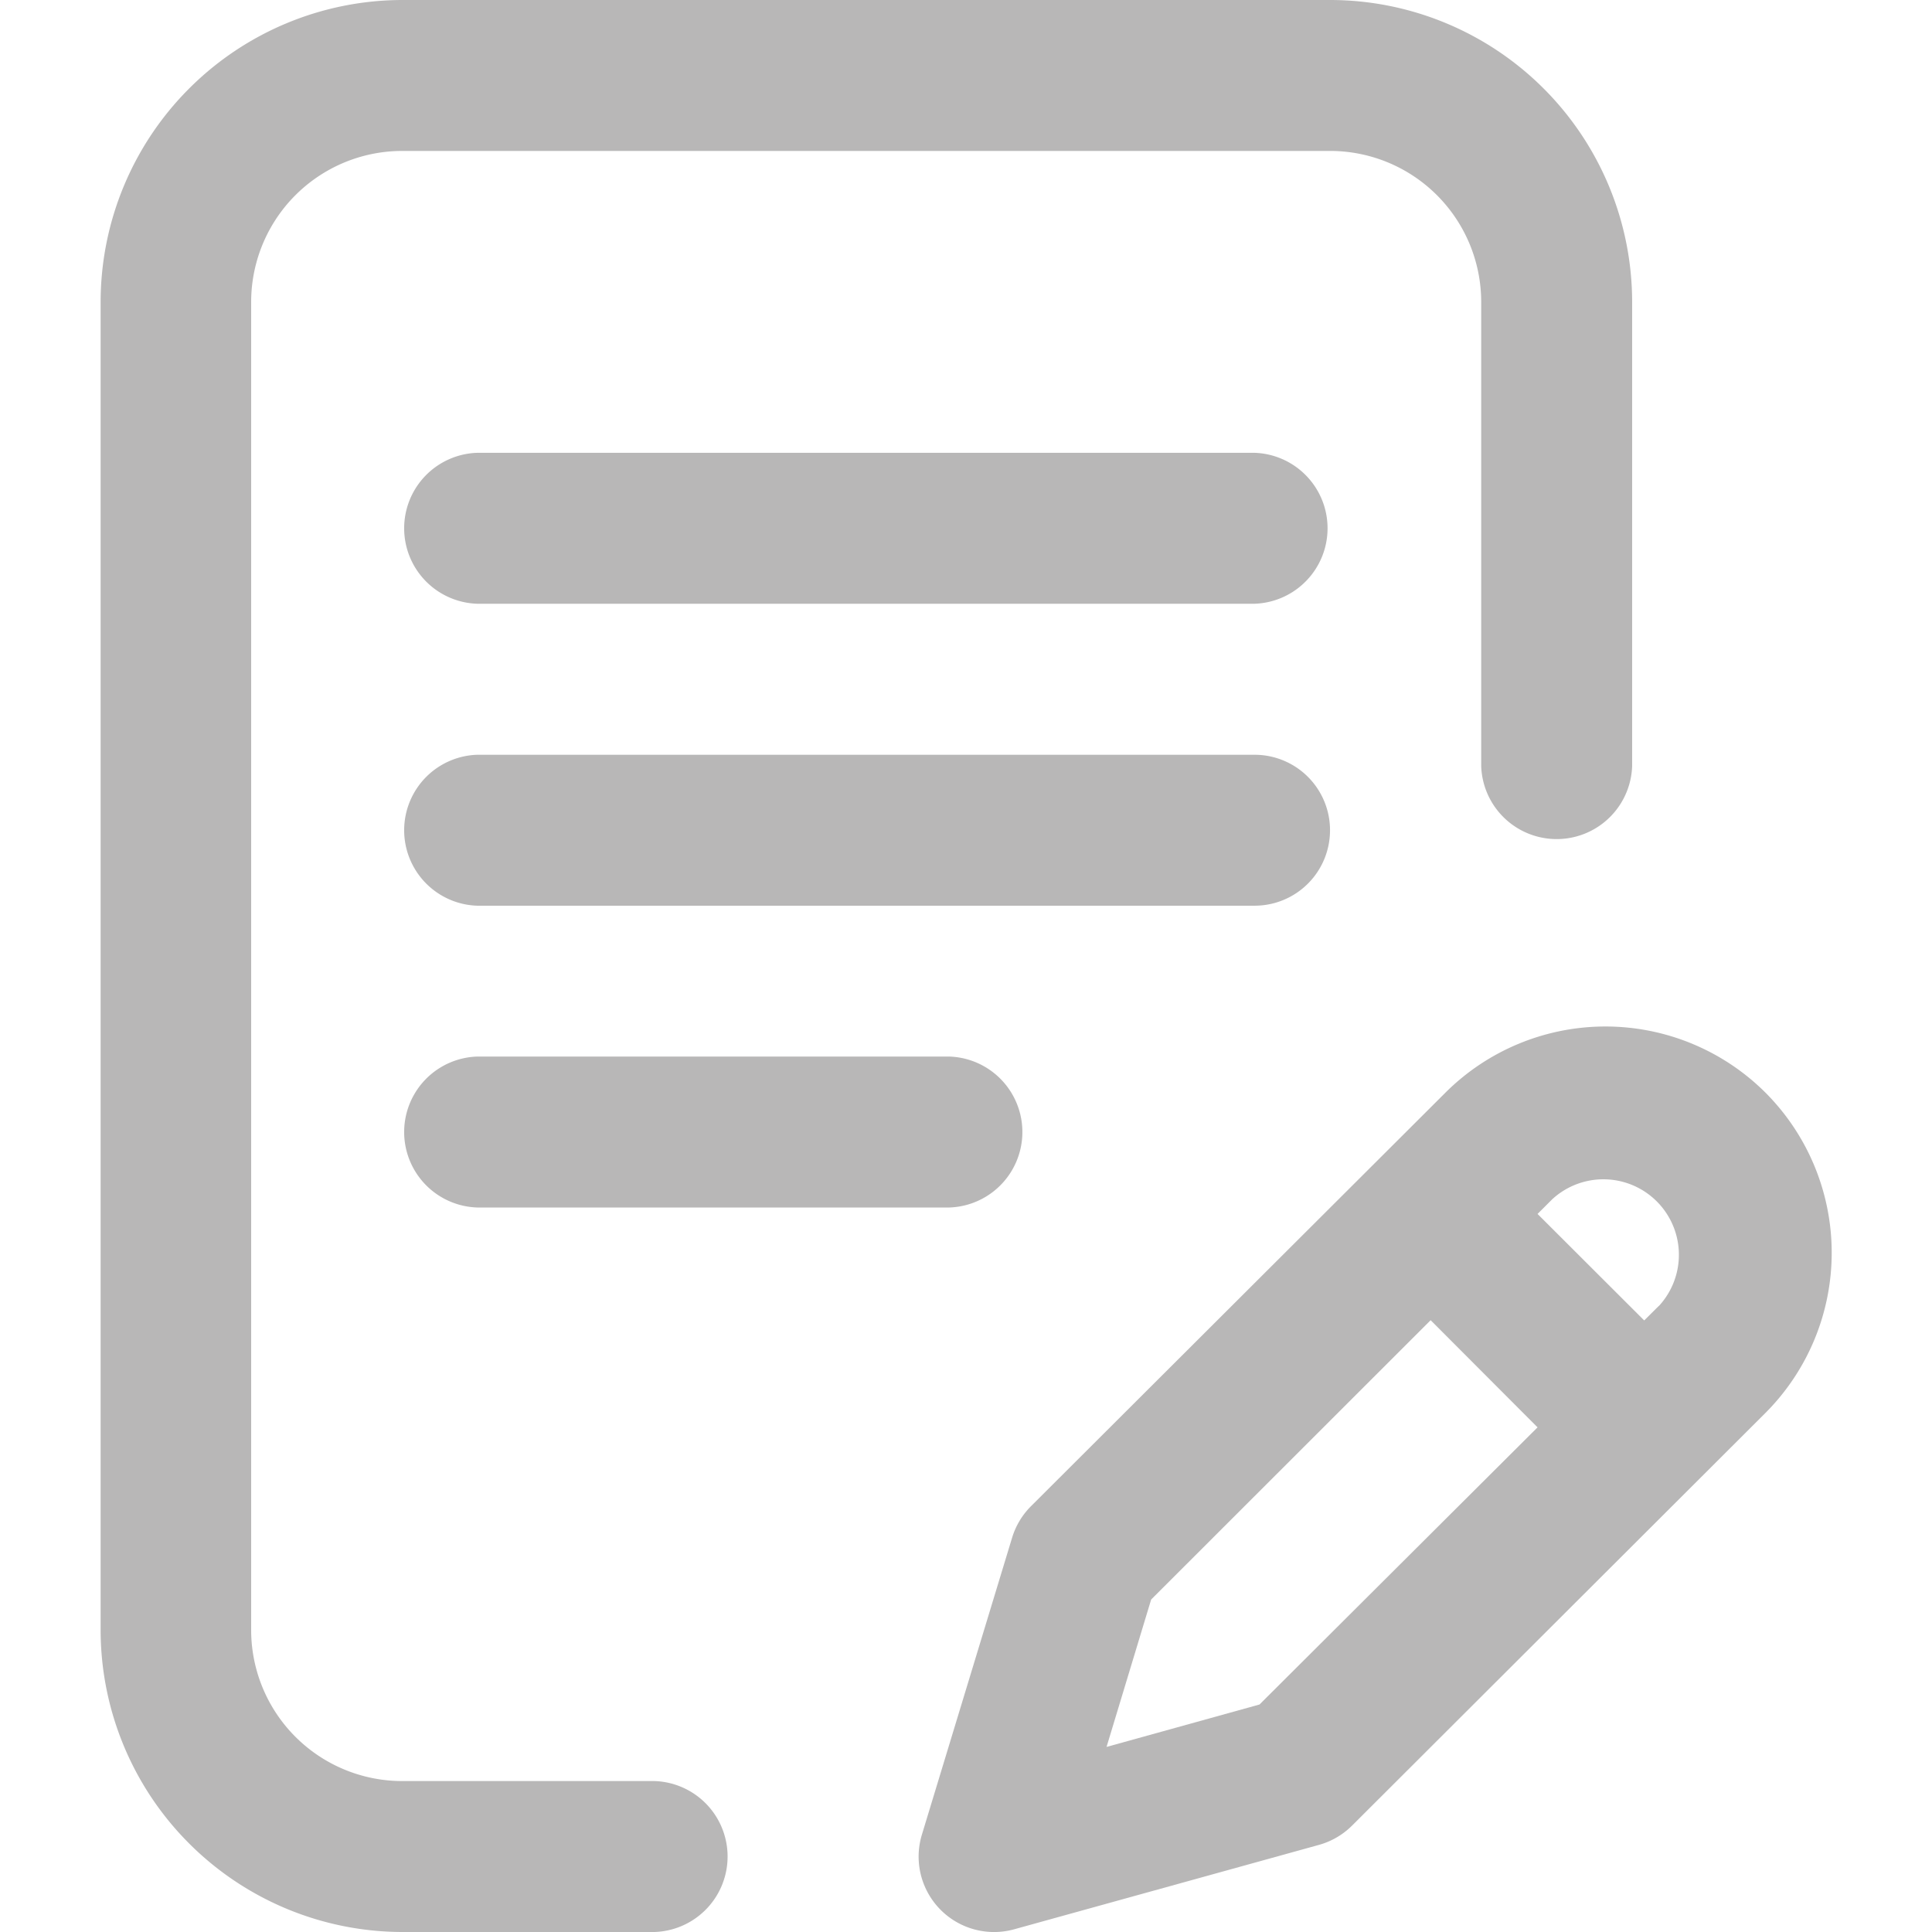 <svg xmlns="http://www.w3.org/2000/svg" xmlns:xlink="http://www.w3.org/1999/xlink" width="24" height="24" viewBox="0 0 24 24">
  <defs>
    <clipPath id="clip-path">
      <rect id="Rectangle_2743" data-name="Rectangle 2743" width="24" height="24" transform="translate(335 102)" fill="#fff"/>
    </clipPath>
  </defs>
  <g id="Mask_Group_45" data-name="Mask Group 45" transform="translate(-335 -102)" clip-path="url(#clip-path)">
    <g id="note" transform="translate(335 102)">
      <g id="Group_14473" data-name="Group 14473">
        <g id="Group_14472" data-name="Group 14472">
          <g id="Group_14471" data-name="Group 14471">
            <path id="Path_32359" data-name="Path 32359" d="M16.522,10.313a.937.937,0,0,0-.938-.937H5.928a.938.938,0,0,0,0,1.875h9.656A.937.937,0,0,0,16.522,10.313Z" fill="#b8b7b7"/>
            <path id="Path_32360" data-name="Path 32360" d="M5.928,13.125a.938.938,0,0,0,0,1.875h5.865a.938.938,0,0,0,0-1.875Z" fill="#b8b7b7"/>
            <path id="Path_32361" data-name="Path 32361" d="M8.131,22.125H5A1.877,1.877,0,0,1,3.12,20.25V3.75A1.877,1.877,0,0,1,5,1.875H16.522A1.877,1.877,0,0,1,18.4,3.75V9.516a.938.938,0,0,0,1.875,0V3.75A3.754,3.754,0,0,0,16.522,0H5a3.754,3.754,0,0,0-3.75,3.75v16.5A3.754,3.754,0,0,0,5,24H8.131a.938.938,0,0,0,0-1.875Z" fill="#b8b7b7"/>
            <path id="Path_32362" data-name="Path 32362" d="M21.932,13.574a2.815,2.815,0,0,0-3.977,0l-5.147,5.136a.938.938,0,0,0-.235.391l-1.121,3.69A.937.937,0,0,0,12.6,23.966l3.784-1.048a.937.937,0,0,0,.412-.24l5.136-5.127A2.816,2.816,0,0,0,21.932,13.574Zm-6.286,7.6-1.9.527L14.3,19.87,17.772,16.4,19.1,17.731Zm4.961-4.952-.182.181L19.1,15.08l.181-.181a.938.938,0,0,1,1.326,1.325Z" fill="#b8b7b7"/>
            <path id="Path_32363" data-name="Path 32363" d="M15.584,5.625H5.928a.938.938,0,0,0,0,1.875h9.656a.938.938,0,0,0,0-1.875Z" fill="#b8b7b7"/>
          </g>
        </g>
      </g>
    </g>
  </g>
</svg>
